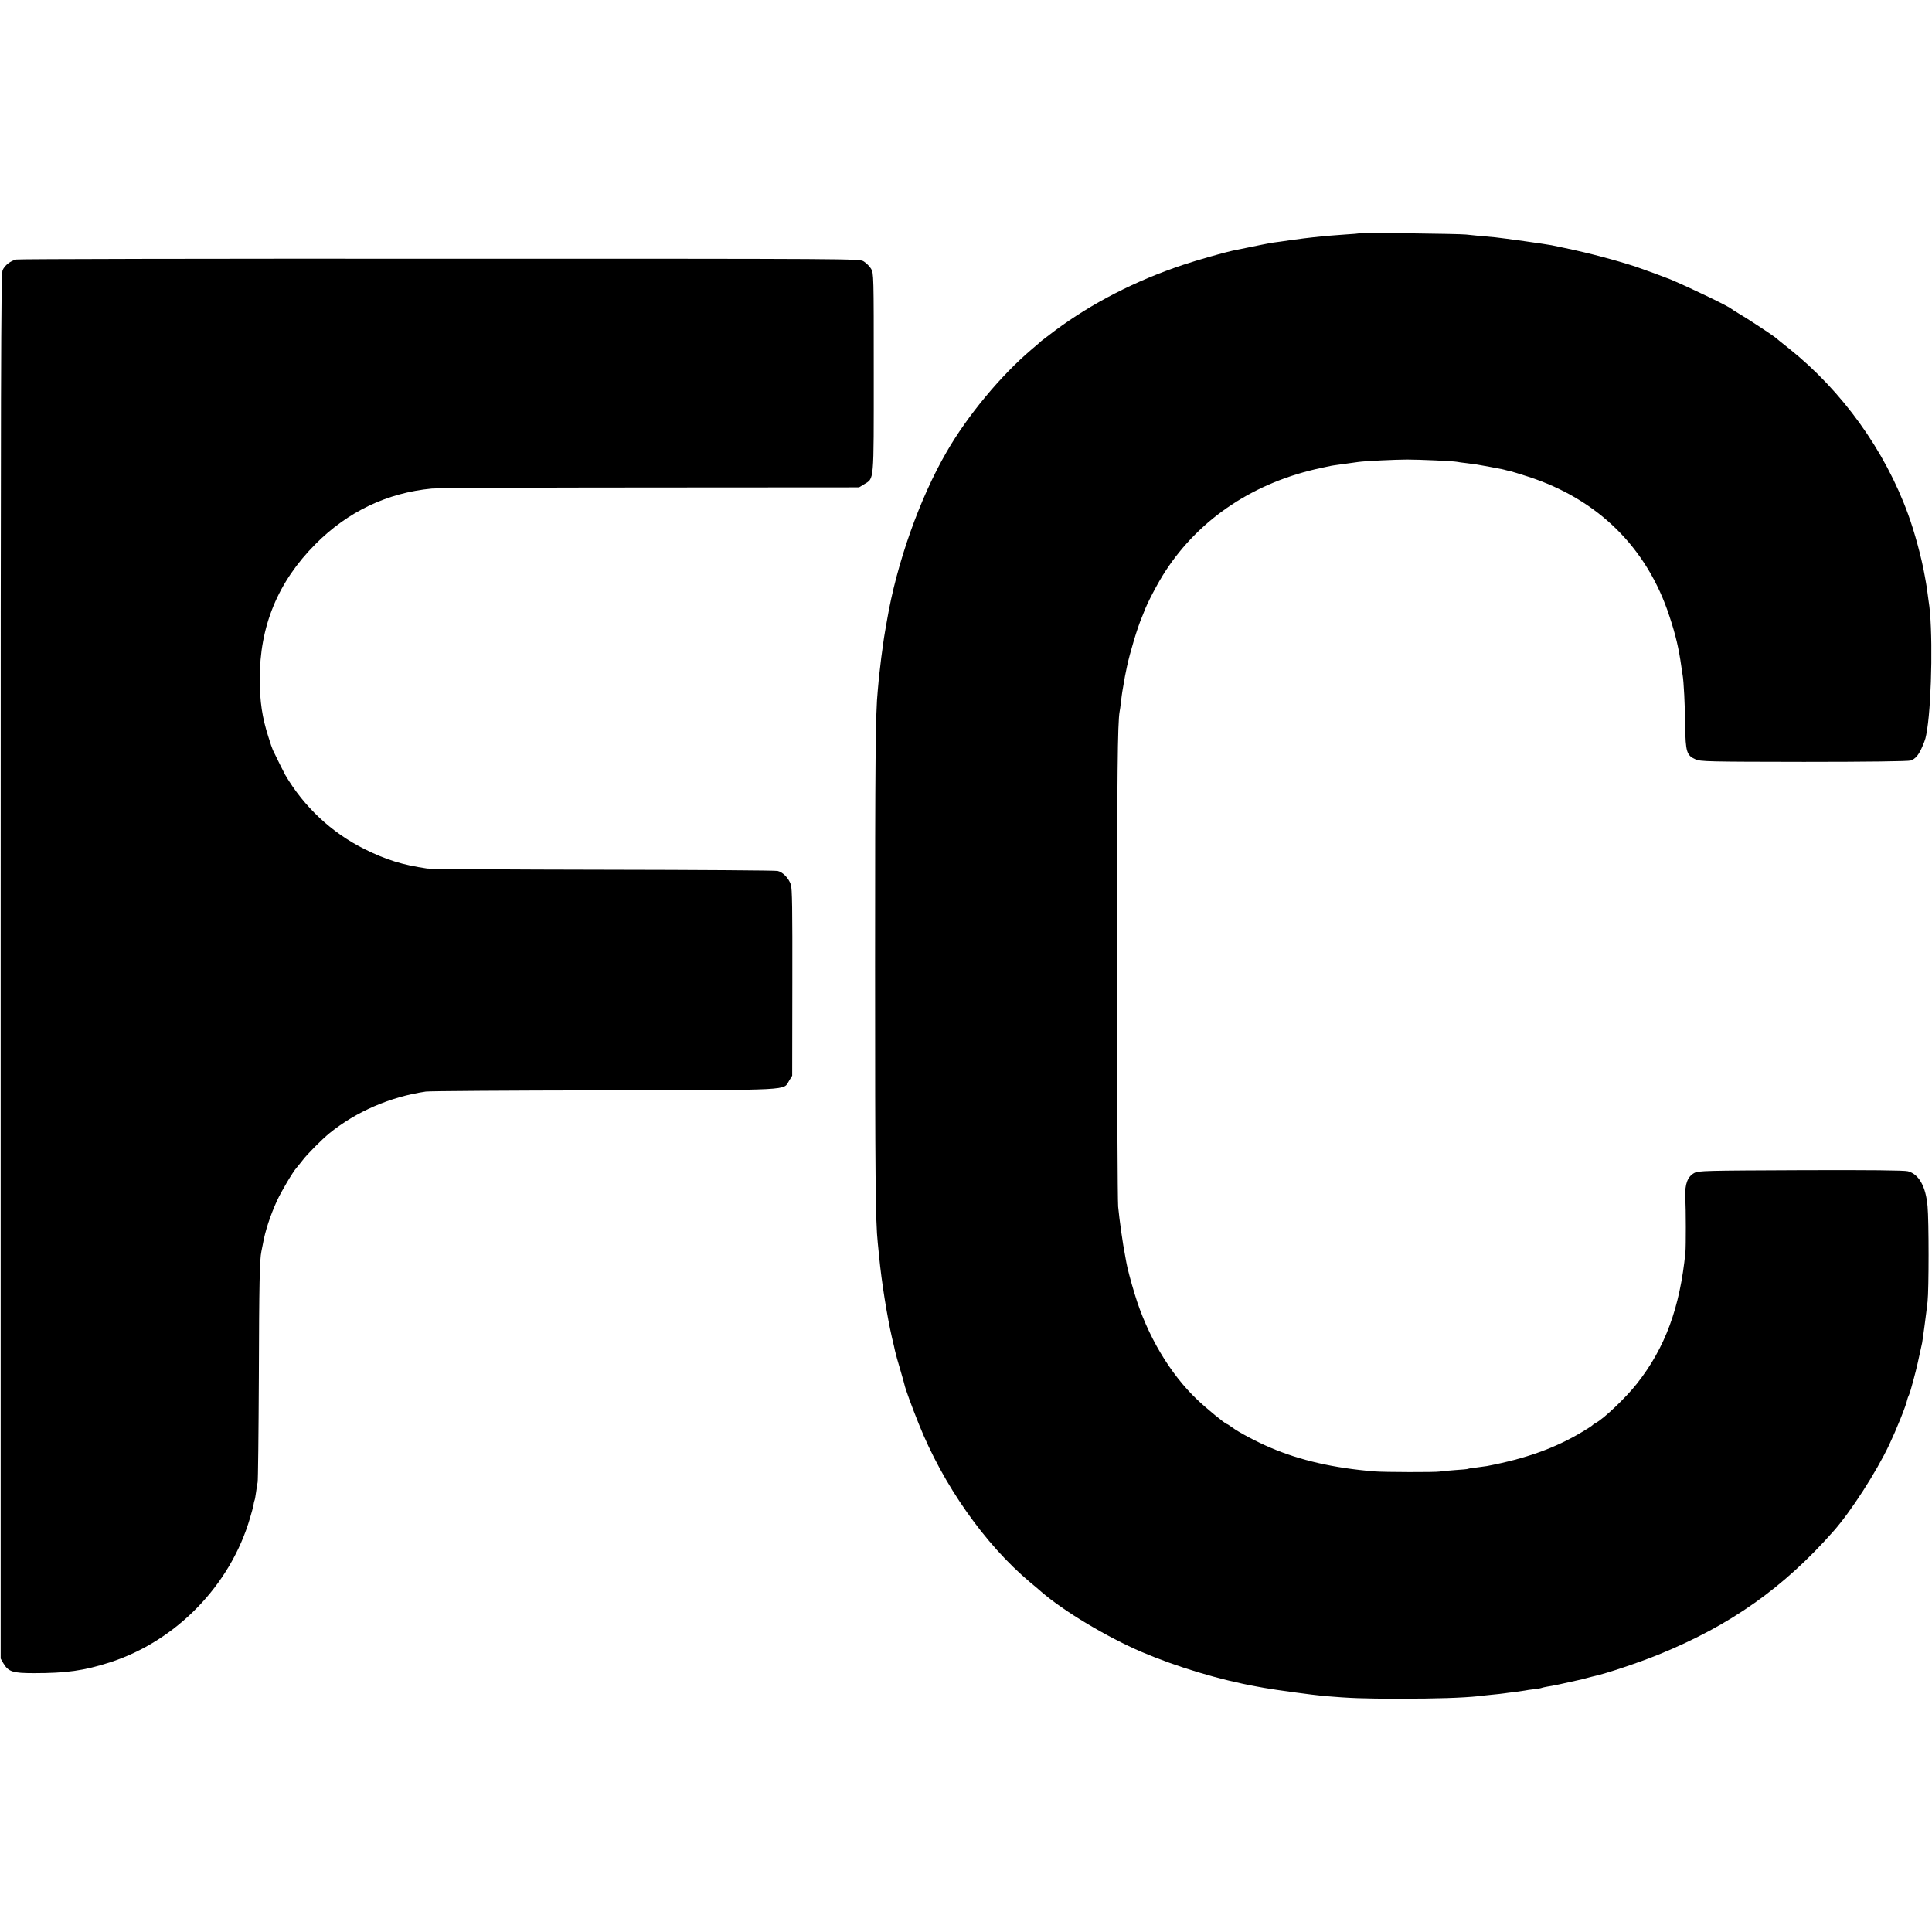 <?xml version="1.0" standalone="no"?>
<!DOCTYPE svg PUBLIC "-//W3C//DTD SVG 20010904//EN"
 "http://www.w3.org/TR/2001/REC-SVG-20010904/DTD/svg10.dtd">
<svg version="1.0" xmlns="http://www.w3.org/2000/svg"
 width="1445pt" height="1445pt" viewBox="0 0 1445 1445"
 preserveAspectRatio="xMidYMid meet">
<g transform="translate(0,1445) scale(0.1,-0.1)"
fill="#000000" stroke="none">
<path d="M10168 12705 c-1 -1 -50 -6 -108 -9 -58 -4 -123 -9 -145 -11 -22 -2
-65 -7 -95 -10 -30 -3 -102 -12 -160 -20 -58 -9 -118 -17 -135 -19 -24 -3
-113 -21 -307 -61 -62 -13 -266 -71 -370 -106 -356 -119 -681 -286 -958 -492
-52 -39 -97 -73 -100 -76 -3 -3 -36 -33 -75 -65 -229 -194 -479 -495 -635
-766 -202 -348 -374 -835 -446 -1260 -3 -14 -9 -50 -14 -80 -5 -30 -12 -71
-14 -90 -3 -19 -9 -69 -15 -110 -5 -41 -13 -106 -17 -145 -3 -38 -8 -83 -9
-100 -17 -165 -20 -523 -20 -2060 0 -1574 3 -1910 20 -2070 2 -22 7 -67 10
-100 18 -191 60 -451 96 -608 12 -49 22 -94 23 -100 6 -27 20 -77 43 -154 13
-45 26 -90 28 -100 6 -30 54 -161 106 -291 183 -458 493 -900 833 -1186 27
-22 66 -55 85 -72 169 -146 492 -339 751 -450 263 -112 582 -208 860 -258 14
-3 39 -7 55 -10 82 -15 362 -53 450 -61 192 -16 286 -20 565 -20 274 0 465 6
590 19 19 3 64 7 100 11 36 3 76 8 90 10 14 2 50 7 80 10 30 4 64 9 75 11 11
3 43 7 70 10 28 3 53 8 56 10 4 2 24 6 45 10 32 4 111 21 234 49 8 1 35 8 60
15 25 7 50 13 55 14 88 19 336 102 480 161 537 218 936 500 1312 927 128 146
314 434 413 642 53 112 128 297 135 338 2 9 8 25 13 35 5 10 21 63 35 118 23
85 35 140 63 270 5 26 31 220 41 310 10 90 10 605 0 712 -13 150 -65 241 -147
263 -27 7 -289 10 -802 8 -716 -3 -765 -4 -796 -21 -50 -27 -71 -84 -67 -177
5 -104 5 -367 1 -415 -41 -415 -152 -717 -364 -985 -80 -102 -247 -261 -306
-292 -12 -6 -23 -14 -26 -18 -3 -4 -35 -25 -72 -47 -206 -124 -425 -202 -717
-258 -13 -2 -49 -7 -80 -11 -31 -3 -59 -8 -62 -10 -3 -2 -46 -6 -95 -9 -49 -4
-100 -8 -114 -11 -36 -6 -413 -5 -490 1 -306 25 -557 83 -779 178 -104 44
-239 116 -288 153 -17 13 -35 24 -38 24 -10 0 -153 117 -219 180 -205 194
-376 482 -469 791 -29 94 -57 201 -63 239 -3 14 -7 36 -9 50 -16 78 -43 269
-52 365 -4 50 -8 851 -8 1780 0 1465 4 1839 19 1923 2 9 7 42 10 73 4 31 8 65
10 75 2 11 7 39 11 64 7 45 9 51 24 125 23 107 78 291 112 370 7 17 13 32 14
35 21 61 103 219 162 309 258 396 668 667 1168 772 33 7 65 14 70 15 6 1 29 5
53 8 77 11 127 18 152 21 50 7 278 18 365 18 94 0 341 -11 372 -17 10 -2 43
-7 73 -10 59 -7 85 -11 170 -27 97 -18 105 -20 122 -25 9 -3 25 -6 35 -8 10
-2 70 -21 133 -41 522 -169 890 -532 1057 -1046 46 -138 70 -242 88 -372 4
-27 8 -57 10 -66 8 -43 18 -230 19 -381 3 -192 11 -220 77 -249 37 -17 94 -18
811 -19 465 0 782 4 798 10 37 12 62 43 89 107 23 55 24 59 35 126 36 233 43
770 11 958 -2 12 -6 42 -9 67 -3 25 -8 57 -11 73 -3 15 -7 37 -9 50 -24 137
-76 328 -125 462 -174 478 -493 921 -891 1239 -47 37 -93 74 -103 83 -32 25
-219 148 -272 178 -27 16 -52 32 -55 35 -15 16 -274 142 -455 220 -26 11 -200
75 -256 94 -145 48 -355 104 -534 141 -44 9 -89 19 -100 21 -39 8 -361 53
-420 59 -137 12 -172 16 -220 21 -53 6 -791 15 -797 9z"/>
<path d="M123 12509 c-44 -9 -88 -43 -104 -81 -12 -28 -14 -827 -14 -5208 l0
-5175 20 -35 c38 -64 70 -74 229 -74 244 0 371 18 566 80 498 160 905 579
1051 1084 11 36 22 78 25 94 2 16 6 32 8 35 2 3 7 30 11 60 4 30 9 63 12 75 3
12 7 363 9 781 2 710 6 883 19 945 3 14 8 39 11 55 17 97 55 213 106 325 32
69 118 215 146 246 9 11 30 36 46 57 33 44 142 154 201 202 199 161 454 272
720 311 28 4 628 8 1335 9 1433 3 1335 -2 1382 72 l23 38 1 696 c1 547 -1 704
-11 733 -17 49 -60 93 -99 102 -17 4 -602 8 -1301 9 -698 1 -1292 5 -1320 9
-184 27 -305 64 -470 146 -246 123 -452 316 -592 555 -9 16 -60 118 -92 185
-4 8 -20 53 -34 100 -46 143 -64 264 -64 427 -2 398 135 731 417 1014 242 243
535 383 870 415 41 4 777 8 1635 8 l1560 1 38 23 c76 48 72 -2 72 832 0 731 0
746 -20 780 -12 19 -36 43 -55 55 -35 20 -35 20 -3170 20 -1725 1 -3149 -2
-3167 -6z"/>
</g>
</svg>
